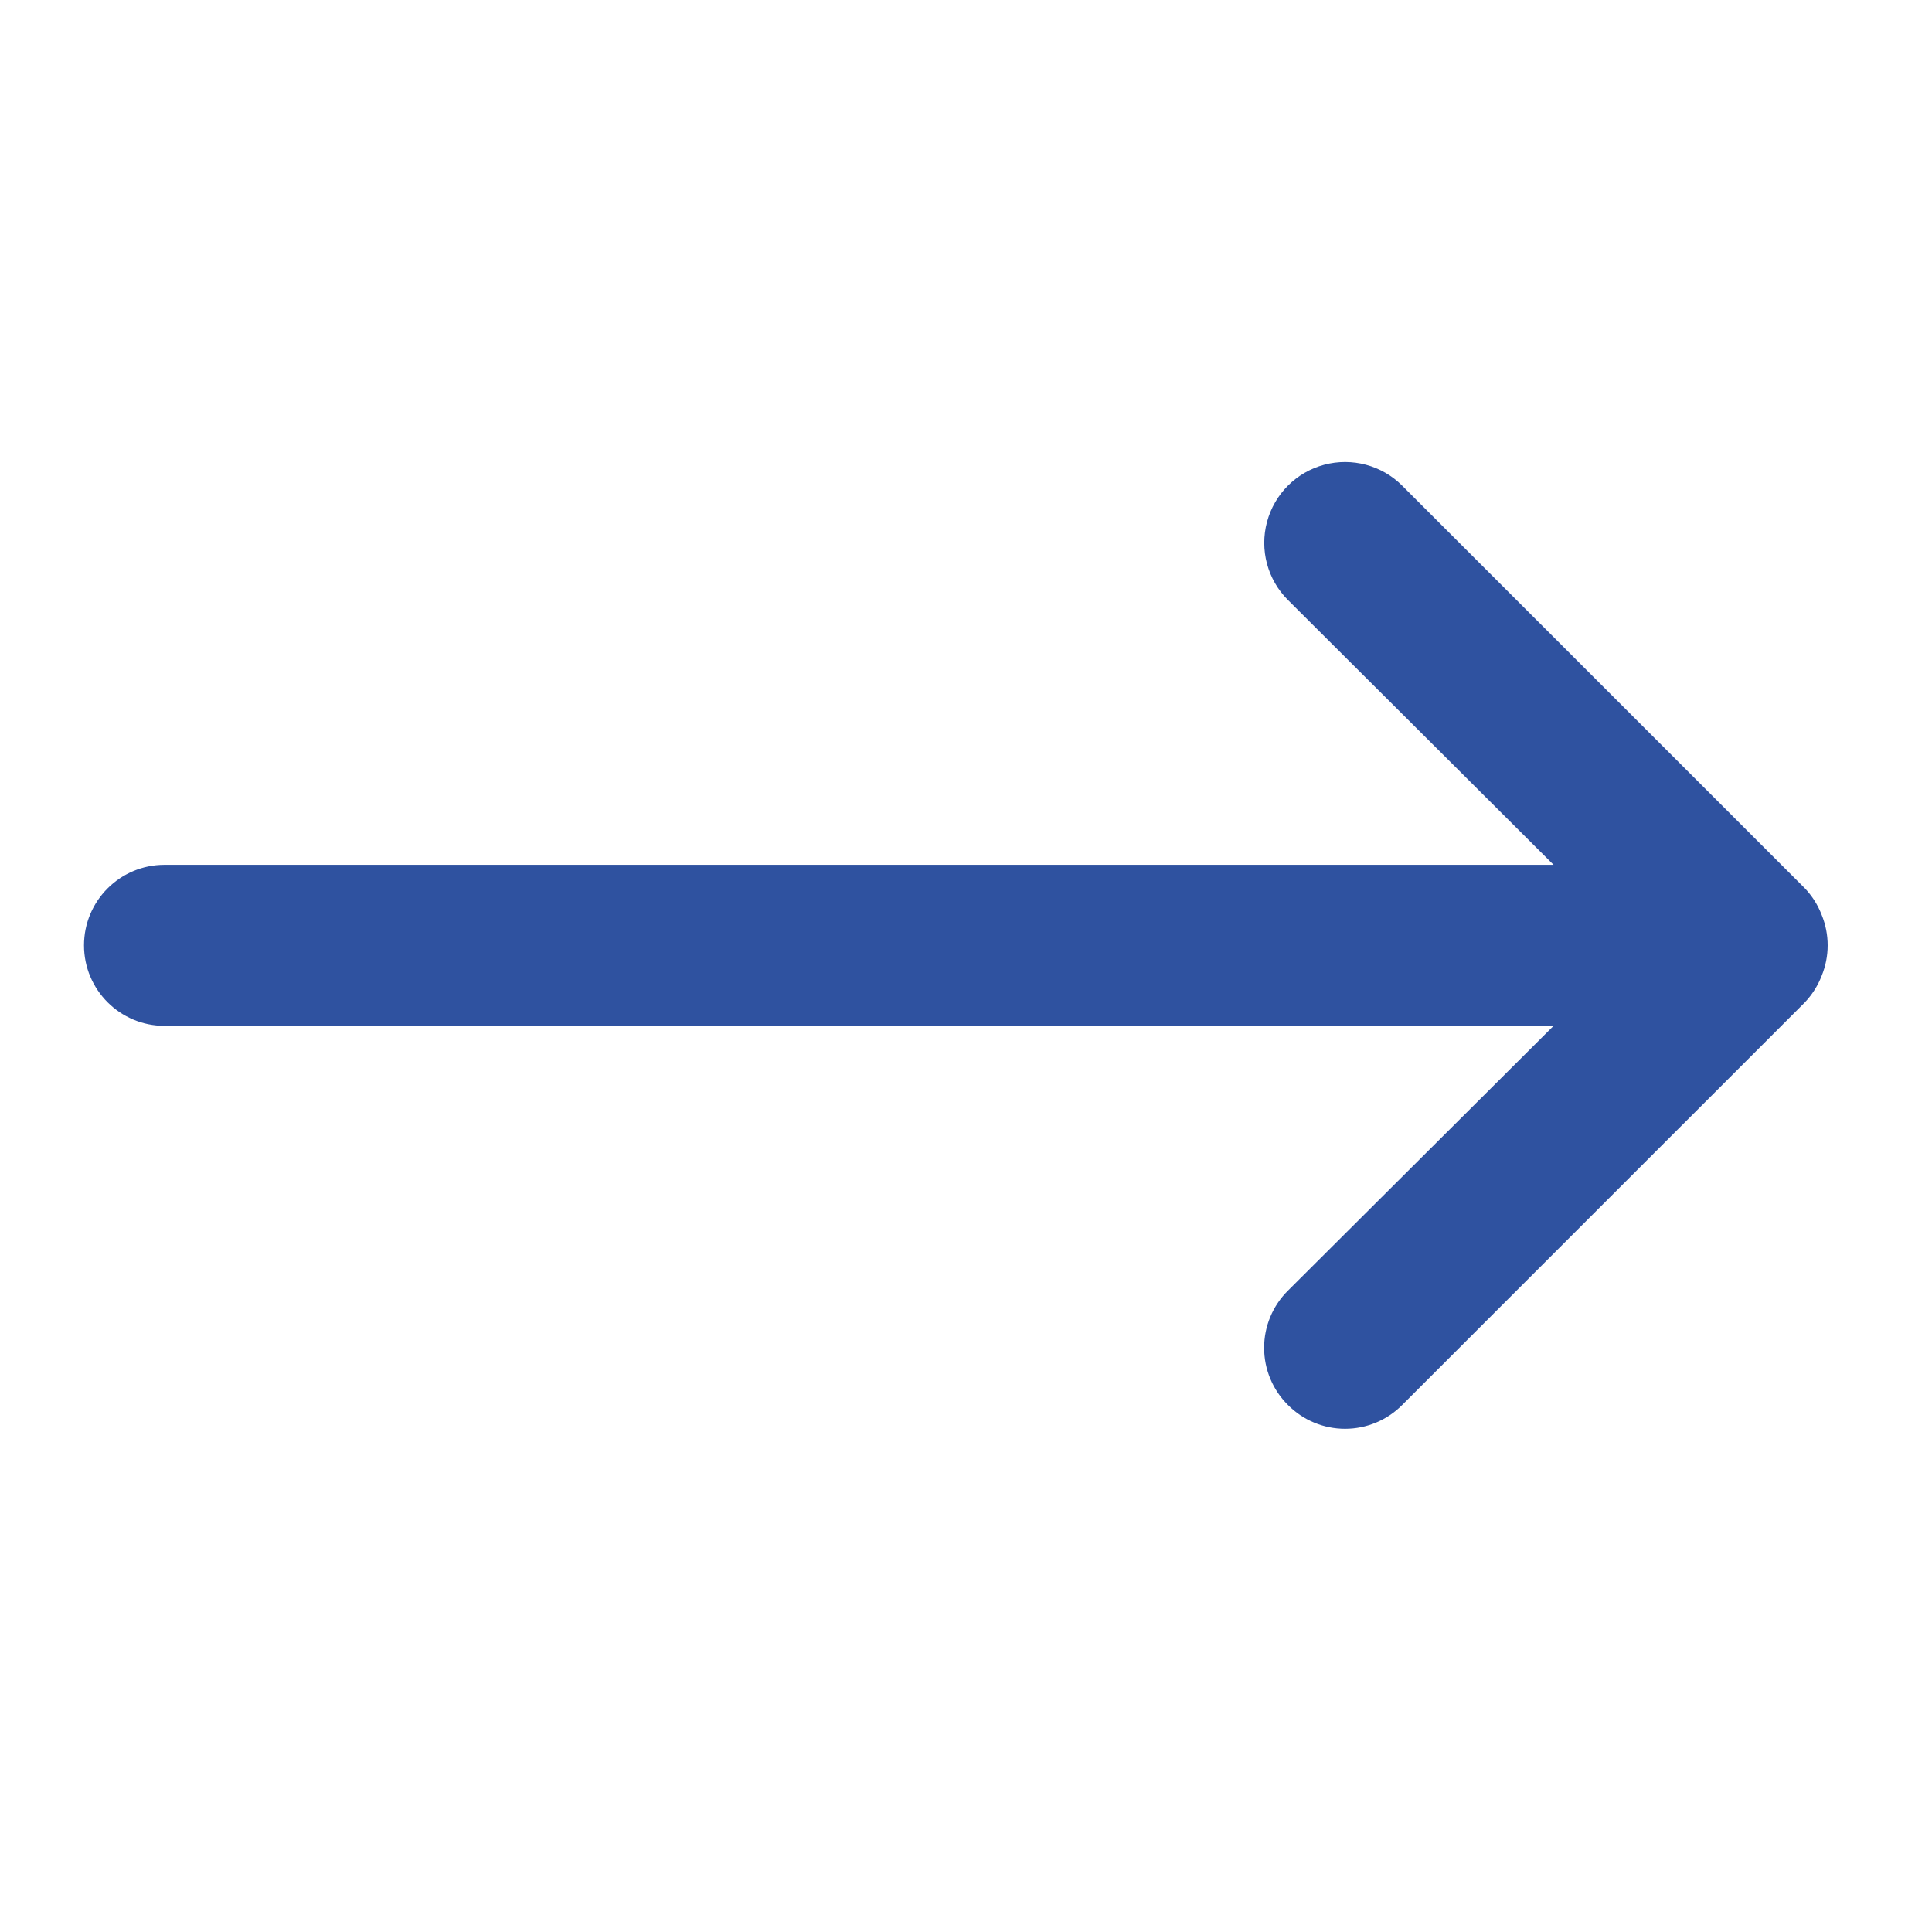 <?xml version="1.0" encoding="UTF-8"?>
<svg width="2px" height="2px" viewBox="0 0 46 46" version="1.1" xmlns="http://www.w3.org/2000/svg" xmlns:xlink="http://www.w3.org/1999/xlink">
    <title>Icons / uil:arrow-right</title>
    <defs>
        <path d="M42.97,21.147 L33.386,11.564 C32.9,11.078 32.192,10.888 31.527,11.066 C30.863,11.244 30.345,11.762 30.167,12.426 C29.989,13.091 30.178,13.799 30.665,14.285 L36.99,20.591 L3.917,20.591 C2.858,20.591 2,21.449 2,22.508 C2,23.566 2.858,24.425 3.917,24.425 L36.99,24.425 L30.665,30.73 C30.302,31.09 30.098,31.58 30.098,32.091 C30.098,32.602 30.302,33.092 30.665,33.452 C31.025,33.815 31.514,34.019 32.025,34.019 C32.537,34.019 33.026,33.815 33.386,33.452 L42.97,23.869 C43.144,23.686 43.281,23.471 43.372,23.236 C43.564,22.77 43.564,22.246 43.372,21.78 C43.281,21.544 43.144,21.329 42.97,21.147 Z" id="path-1"></path>
    </defs>
    <g id="Icons-/-uil:arrow-right" stroke="none" stroke-width="1" fill="none" fill-rule="evenodd">
        <g id="uil:arrow-right">
            <rect id="ViewBox" x="0" y="0" width="2" height="2"></rect>
            <mask id="mask-2" fill="white">
                <use xlink:href="#path-1"></use>
            </mask>
            <use id="Path" fill="#2F52A0" xlink:href="#path-1"></use>
        </g>
    </g>
</svg>